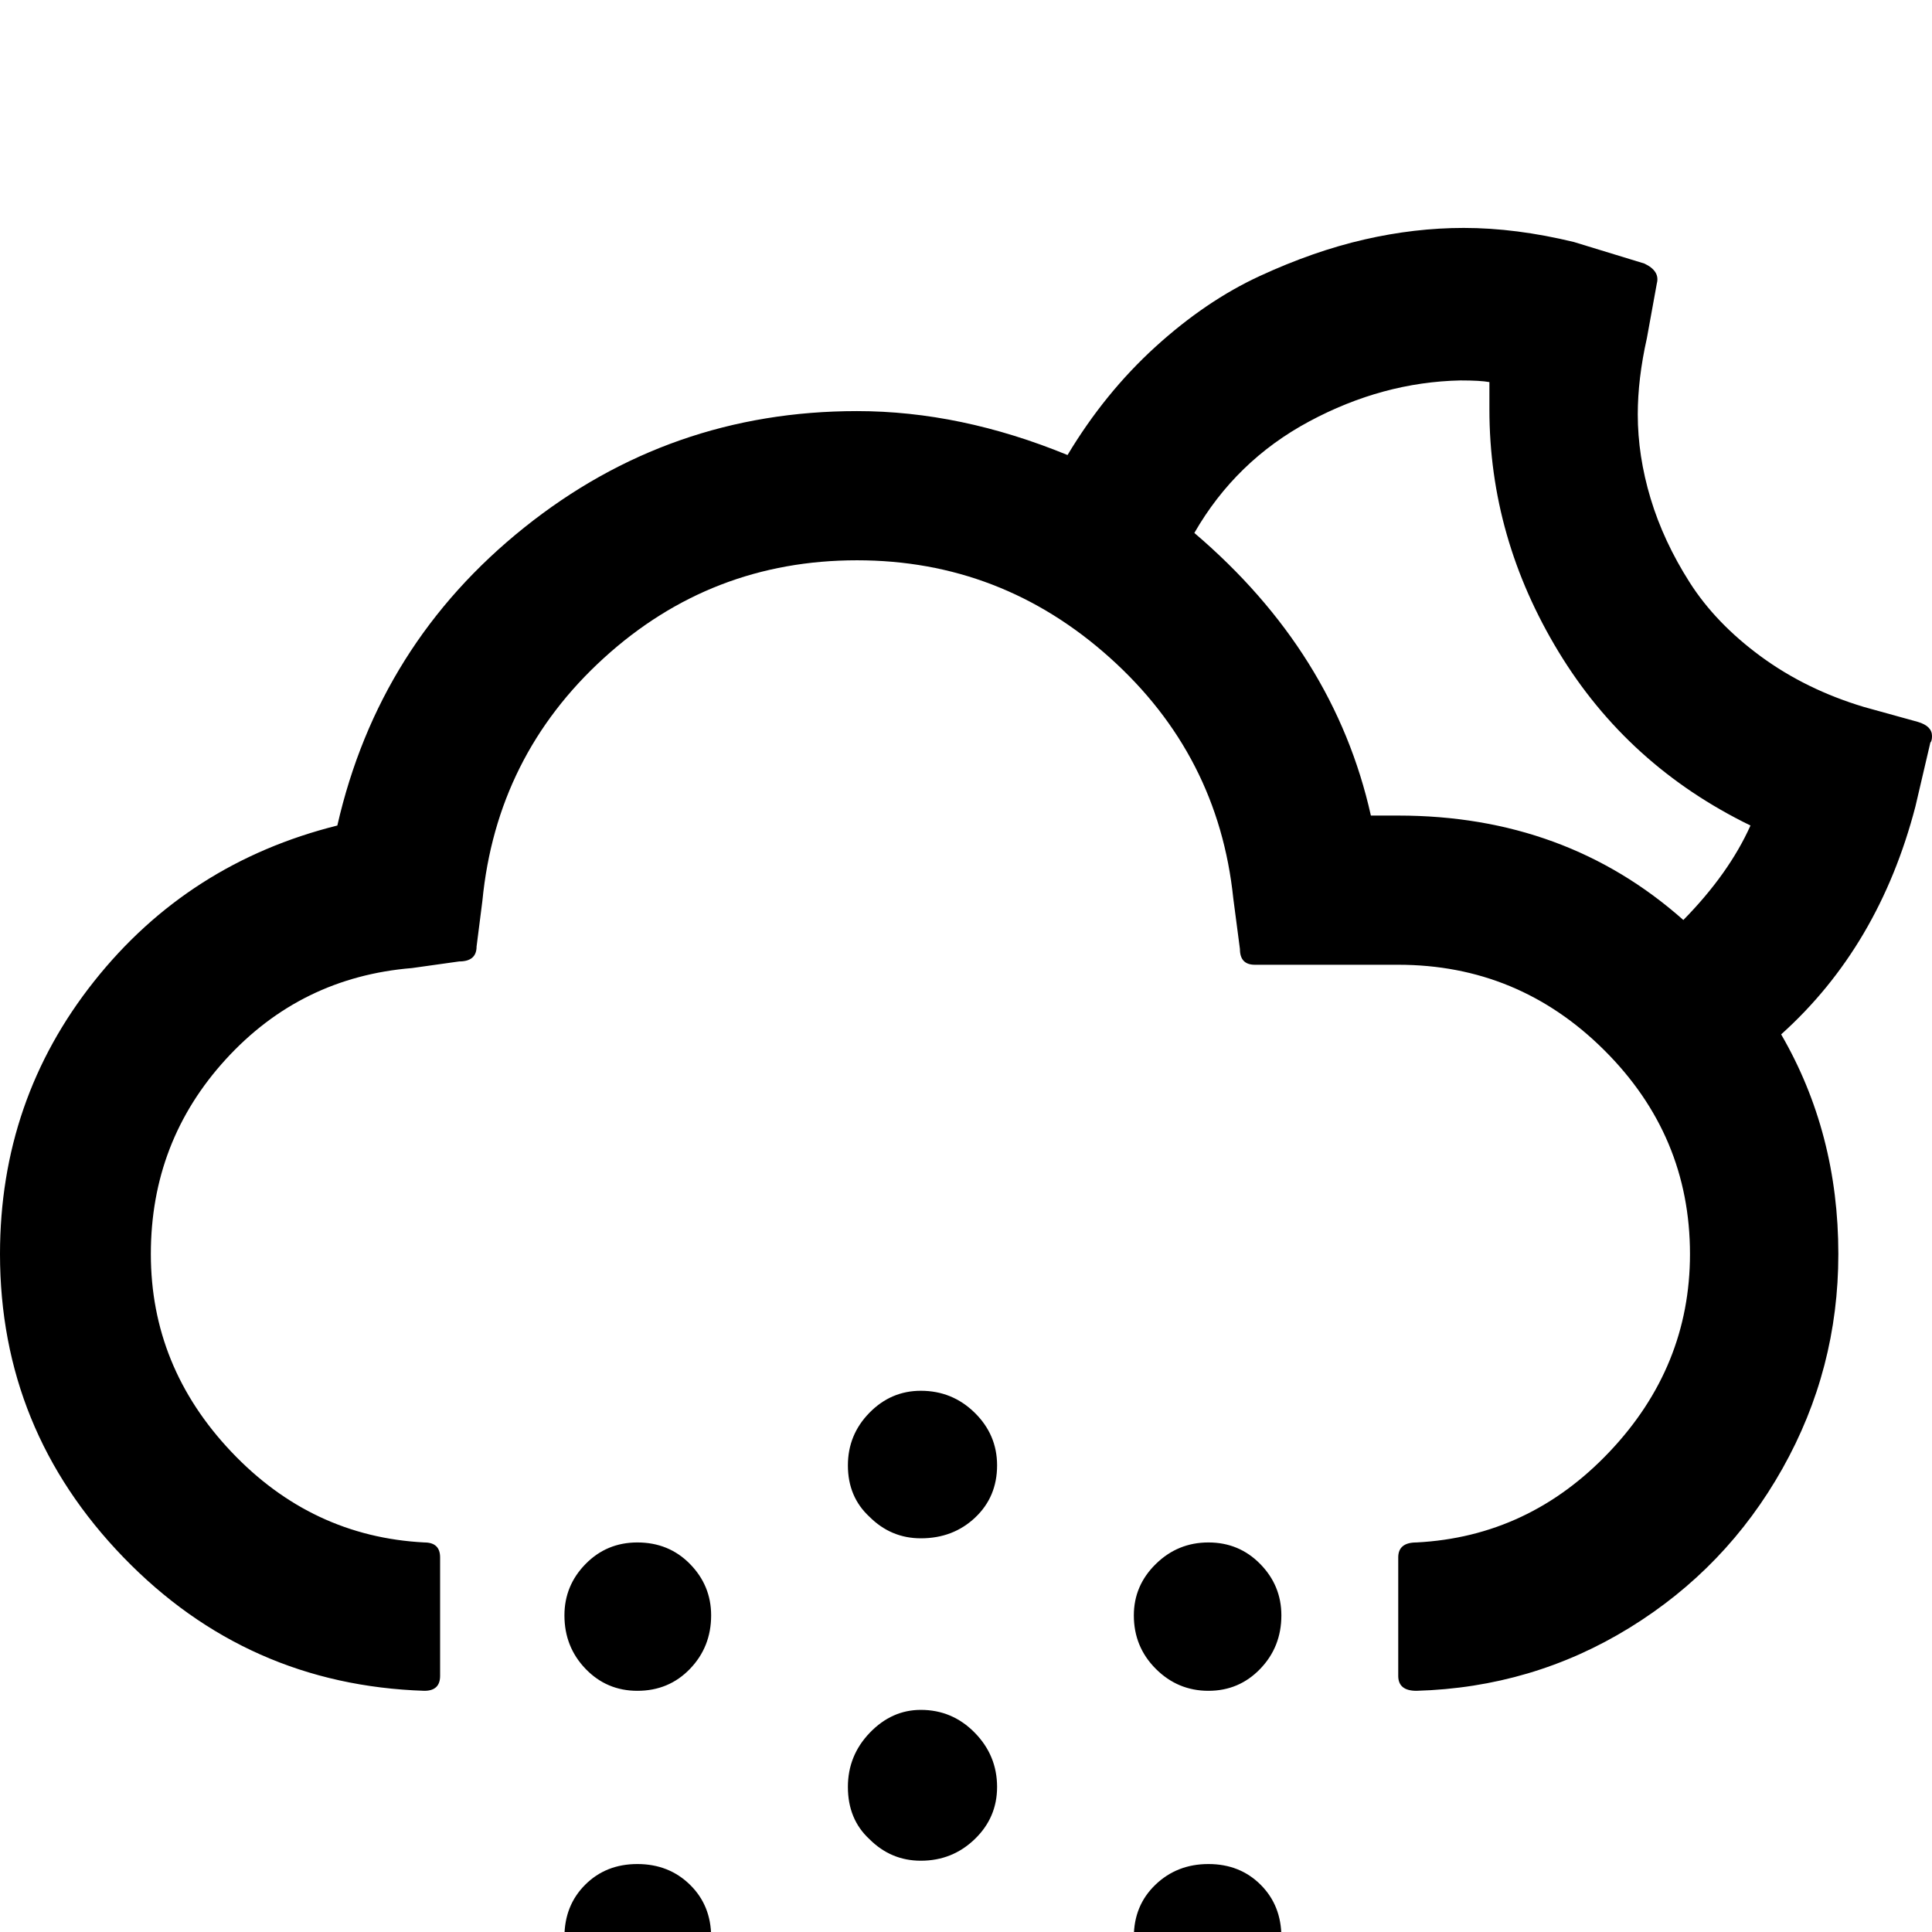<svg width="64" height="64" viewBox="0 0 2331 2331" xmlns="http://www.w3.org/2000/svg"><path d="M0 1513q0 212 149 366t363 161q19 0 19-18v-143q0-18-19-18-136-7-233-109.5T182 1513t90.5-235T497 1168l57-8q21 0 21-18l7-55q17-175 146.5-293T1034 676q174 0 305 117.5t149 290.5l8 61q0 19 18 19h173q145 0 248.5 103t103.5 246q0 136-97 238.5T1709 1861q-22 0-22 18v143q0 18 22 18 140-4 257-76t184.5-192 67.5-259q0-146-69-265 118-106 162-275l18-77q2-2 2-8 0-12-17-17l-65-18q-70-21-124.5-61t-86-89.5-47-101T1976 500q0-43 11-92l12-66q4-15-15-24l-85-26q-70-17-133-17-59 0-120 14t-126 44-126 85.5T1288 549q-129-53-254-53-226 0-401.5 140.5T407 996q-180 45-293.5 188T0 1513zm681 436q0 38 25.5 64.5T769 2040q38 0 63.5-26.5T858 1949q0-36-25.5-62t-63.5-26q-37 0-62.5 26t-25.5 62zm0 388q0 36 26 62t62 26q38 0 63.5-25t25.5-63-25.5-63-63.5-25-63 25-25 63zm342-181q0 39 26 63 26 26 62 26 38 0 65-26t27-63q0-38-27-65.5t-65-27.5q-35 0-61.5 27.5T1023 2156zm0-388q0 38 26 62 26 26 62 26 39 0 65.5-25t26.5-63q0-37-27-63.5t-65-26.5q-36 0-62 26.5t-26 63.5zm0 780q0 35 26 61 27 27 62 27 38 0 65-25.5t27-62.5q0-38-27-65.5t-65-27.5q-35 0-61.5 27.5T1023 2548zm345-599q0 38 26.5 64.5t63.5 26.5 62.5-26.5 25.5-64.5q0-36-25.5-62t-62.5-26-63.5 26-26.5 62zm0 388q0 36 26 62t64 26 63-25.5 25-62.5q0-38-25-63t-63-25-64 25-26 63zm73-1694q50-87 138.5-134.5T1762 459q24 0 35 2v33q0 155 83.5 292.5T2112 996q-26 58-81 114-142-126-344-126h-33q-44-197-213-341z"/></svg>